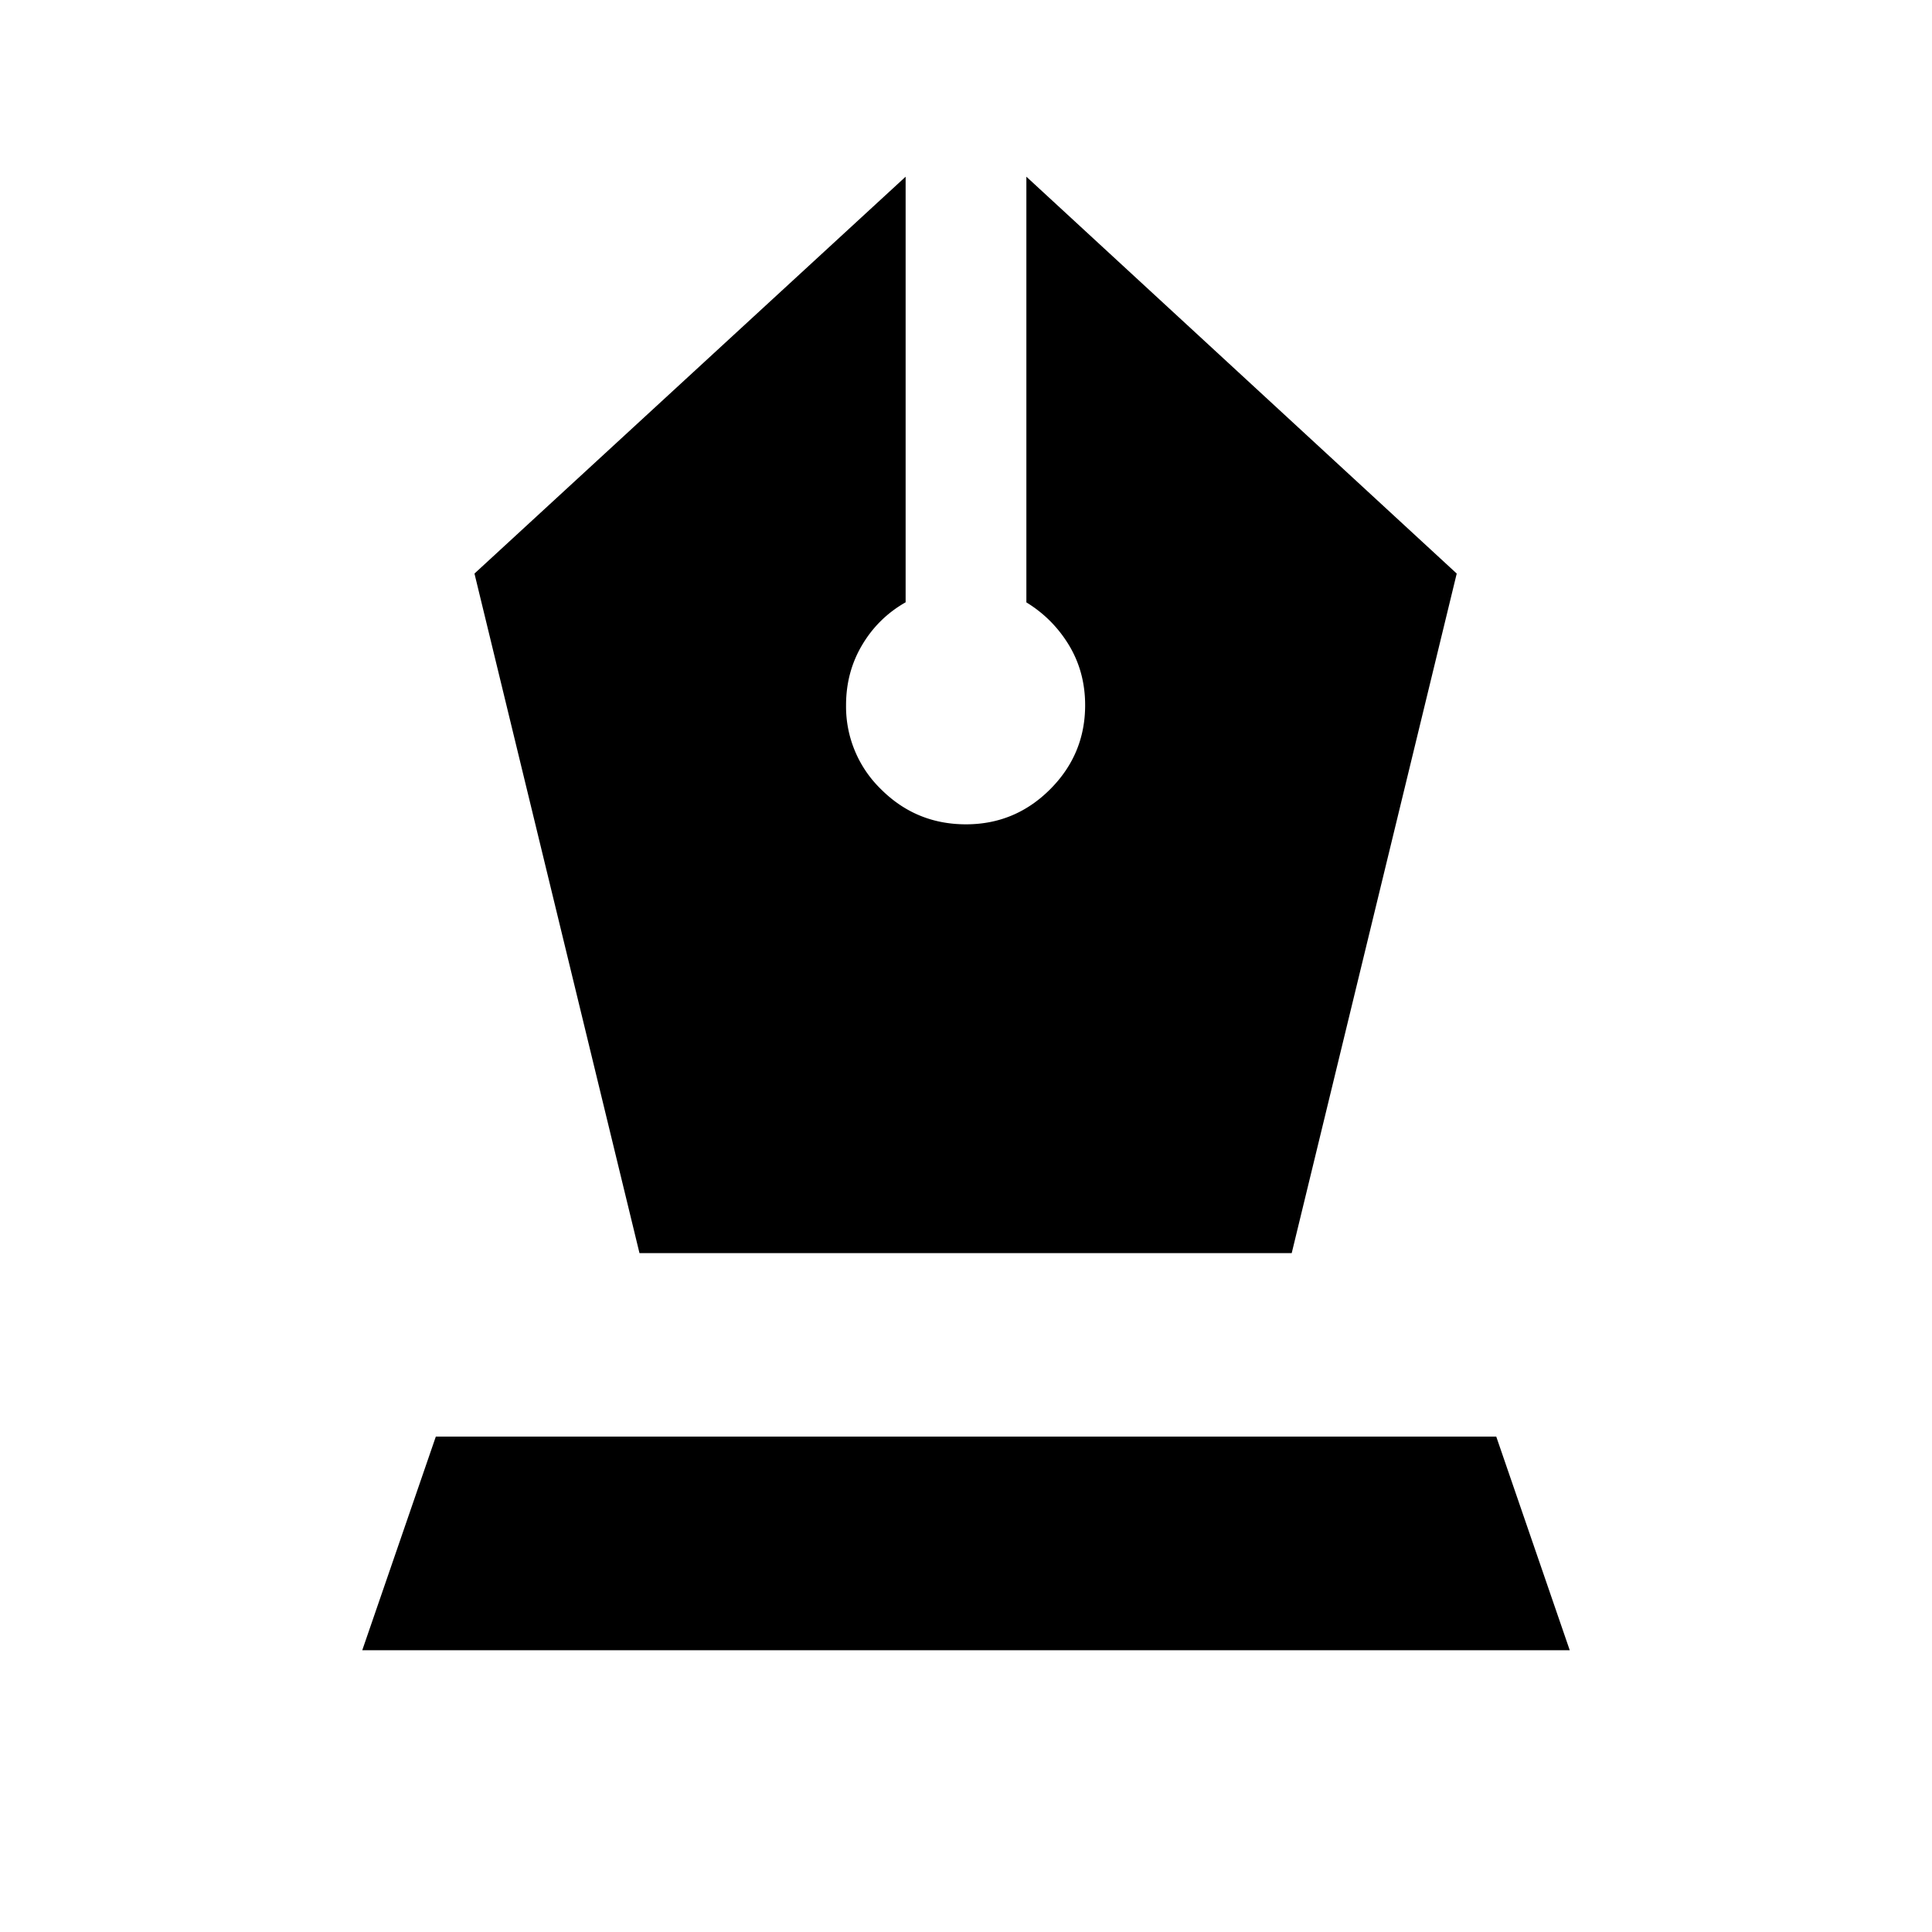 <svg xmlns="http://www.w3.org/2000/svg" width="24" height="24" viewBox="0 0 24 24" fill='currentColor'><path d="M7.944 15.567h8.102l2.05-8.442-5.346-4.93v5.288q.33.202.53.533.2.333.2.744 0 .61-.435 1.045T12 10.24q-.619 0-1.055-.435a1.43 1.43 0 0 1-.435-1.045q0-.412.2-.748.2-.337.54-.53V2.195l-5.356 4.93zM4.5 20.5l.914-2.654h13.173L19.5 20.5z"/></svg>
